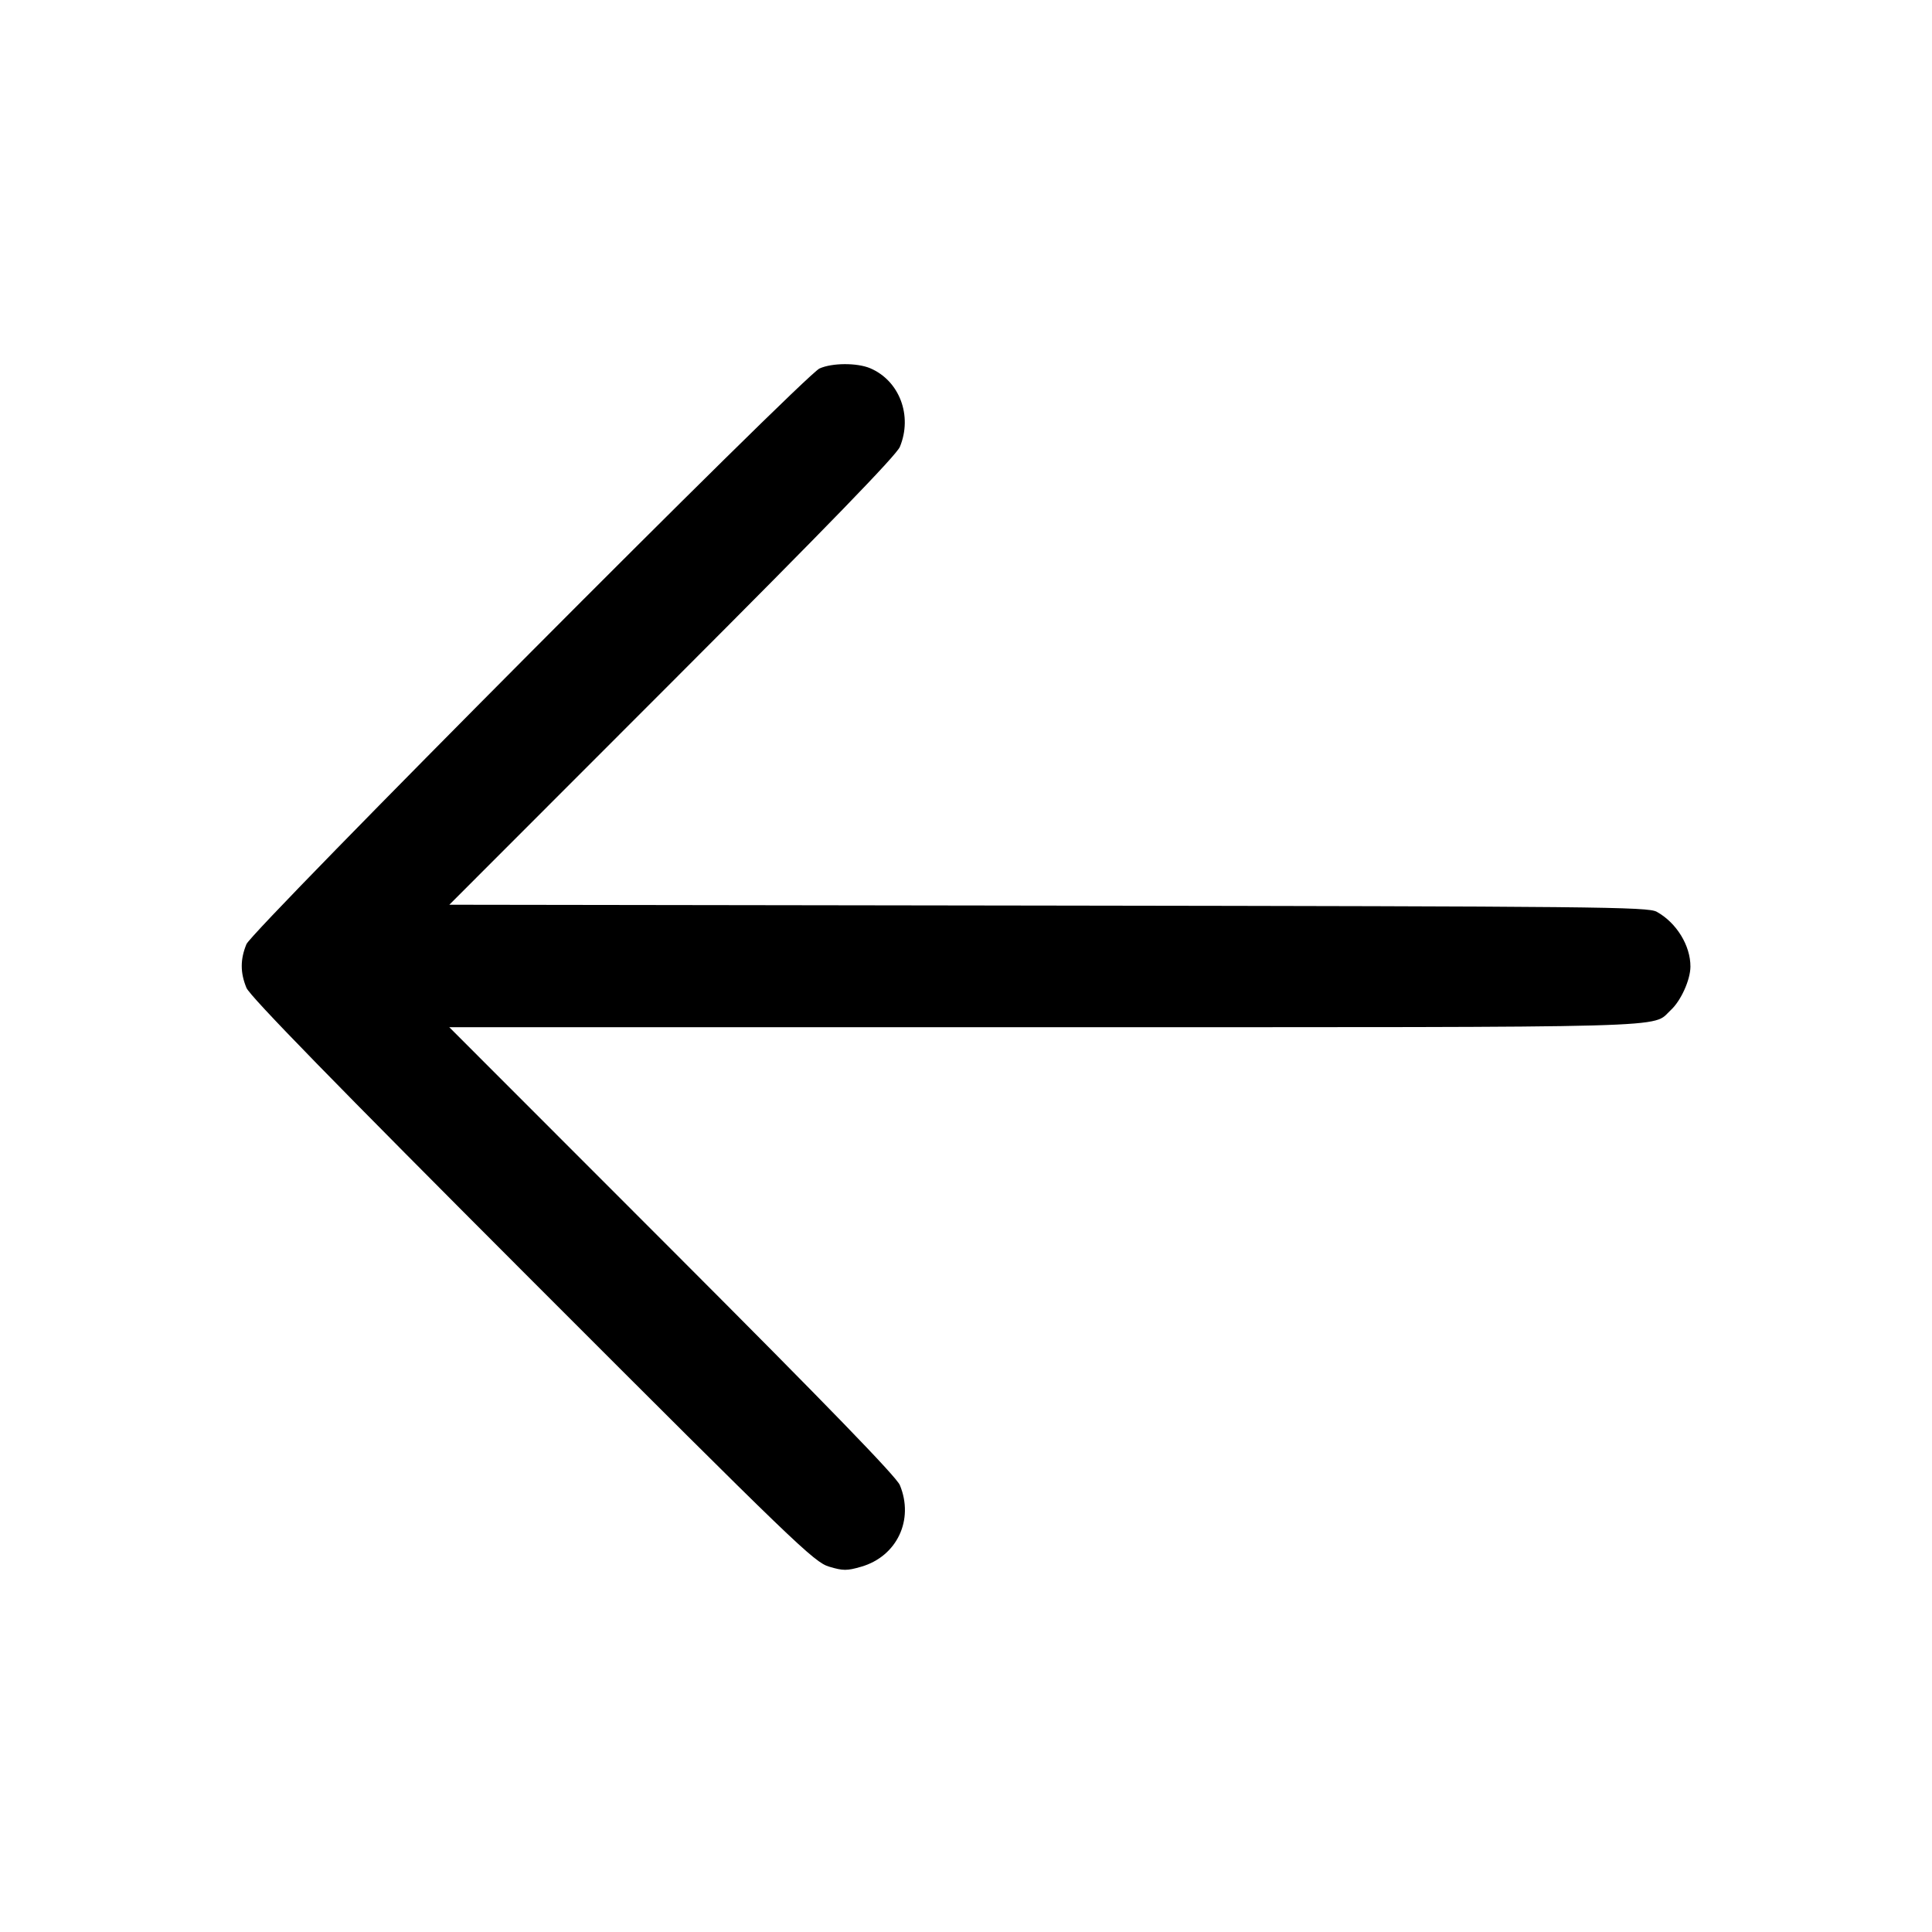 <svg fill="currentColor" viewBox="0 0 256 256" xmlns="http://www.w3.org/2000/svg"><path d="M108.587 48.828 C 106.559 49.750,33.441 123.201,32.655 125.106 C 31.825 127.118,31.825 128.882,32.655 130.894 C 33.115 132.010,44.332 143.510,70.521 169.717 C 105.349 204.568,107.869 206.994,109.851 207.587 C 111.717 208.146,112.224 208.147,114.124 207.595 C 118.855 206.219,121.141 201.385,119.236 196.786 C 118.778 195.680,109.643 186.258,89.054 165.653 L 59.528 136.107 138.365 136.107 C 224.078 136.107,218.768 136.251,221.384 133.846 C 222.726 132.613,223.979 129.847,223.991 128.093 C 224.009 125.299,222.143 122.260,219.520 120.813 C 218.344 120.164,211.796 120.098,138.890 119.994 L 59.539 119.882 89.059 90.341 C 109.645 69.741,118.778 60.320,119.236 59.214 C 120.941 55.099,119.196 50.459,115.320 48.801 C 113.584 48.058,110.253 48.071,108.587 48.828 " stroke="none" fill-rule="evenodd"></path></svg>